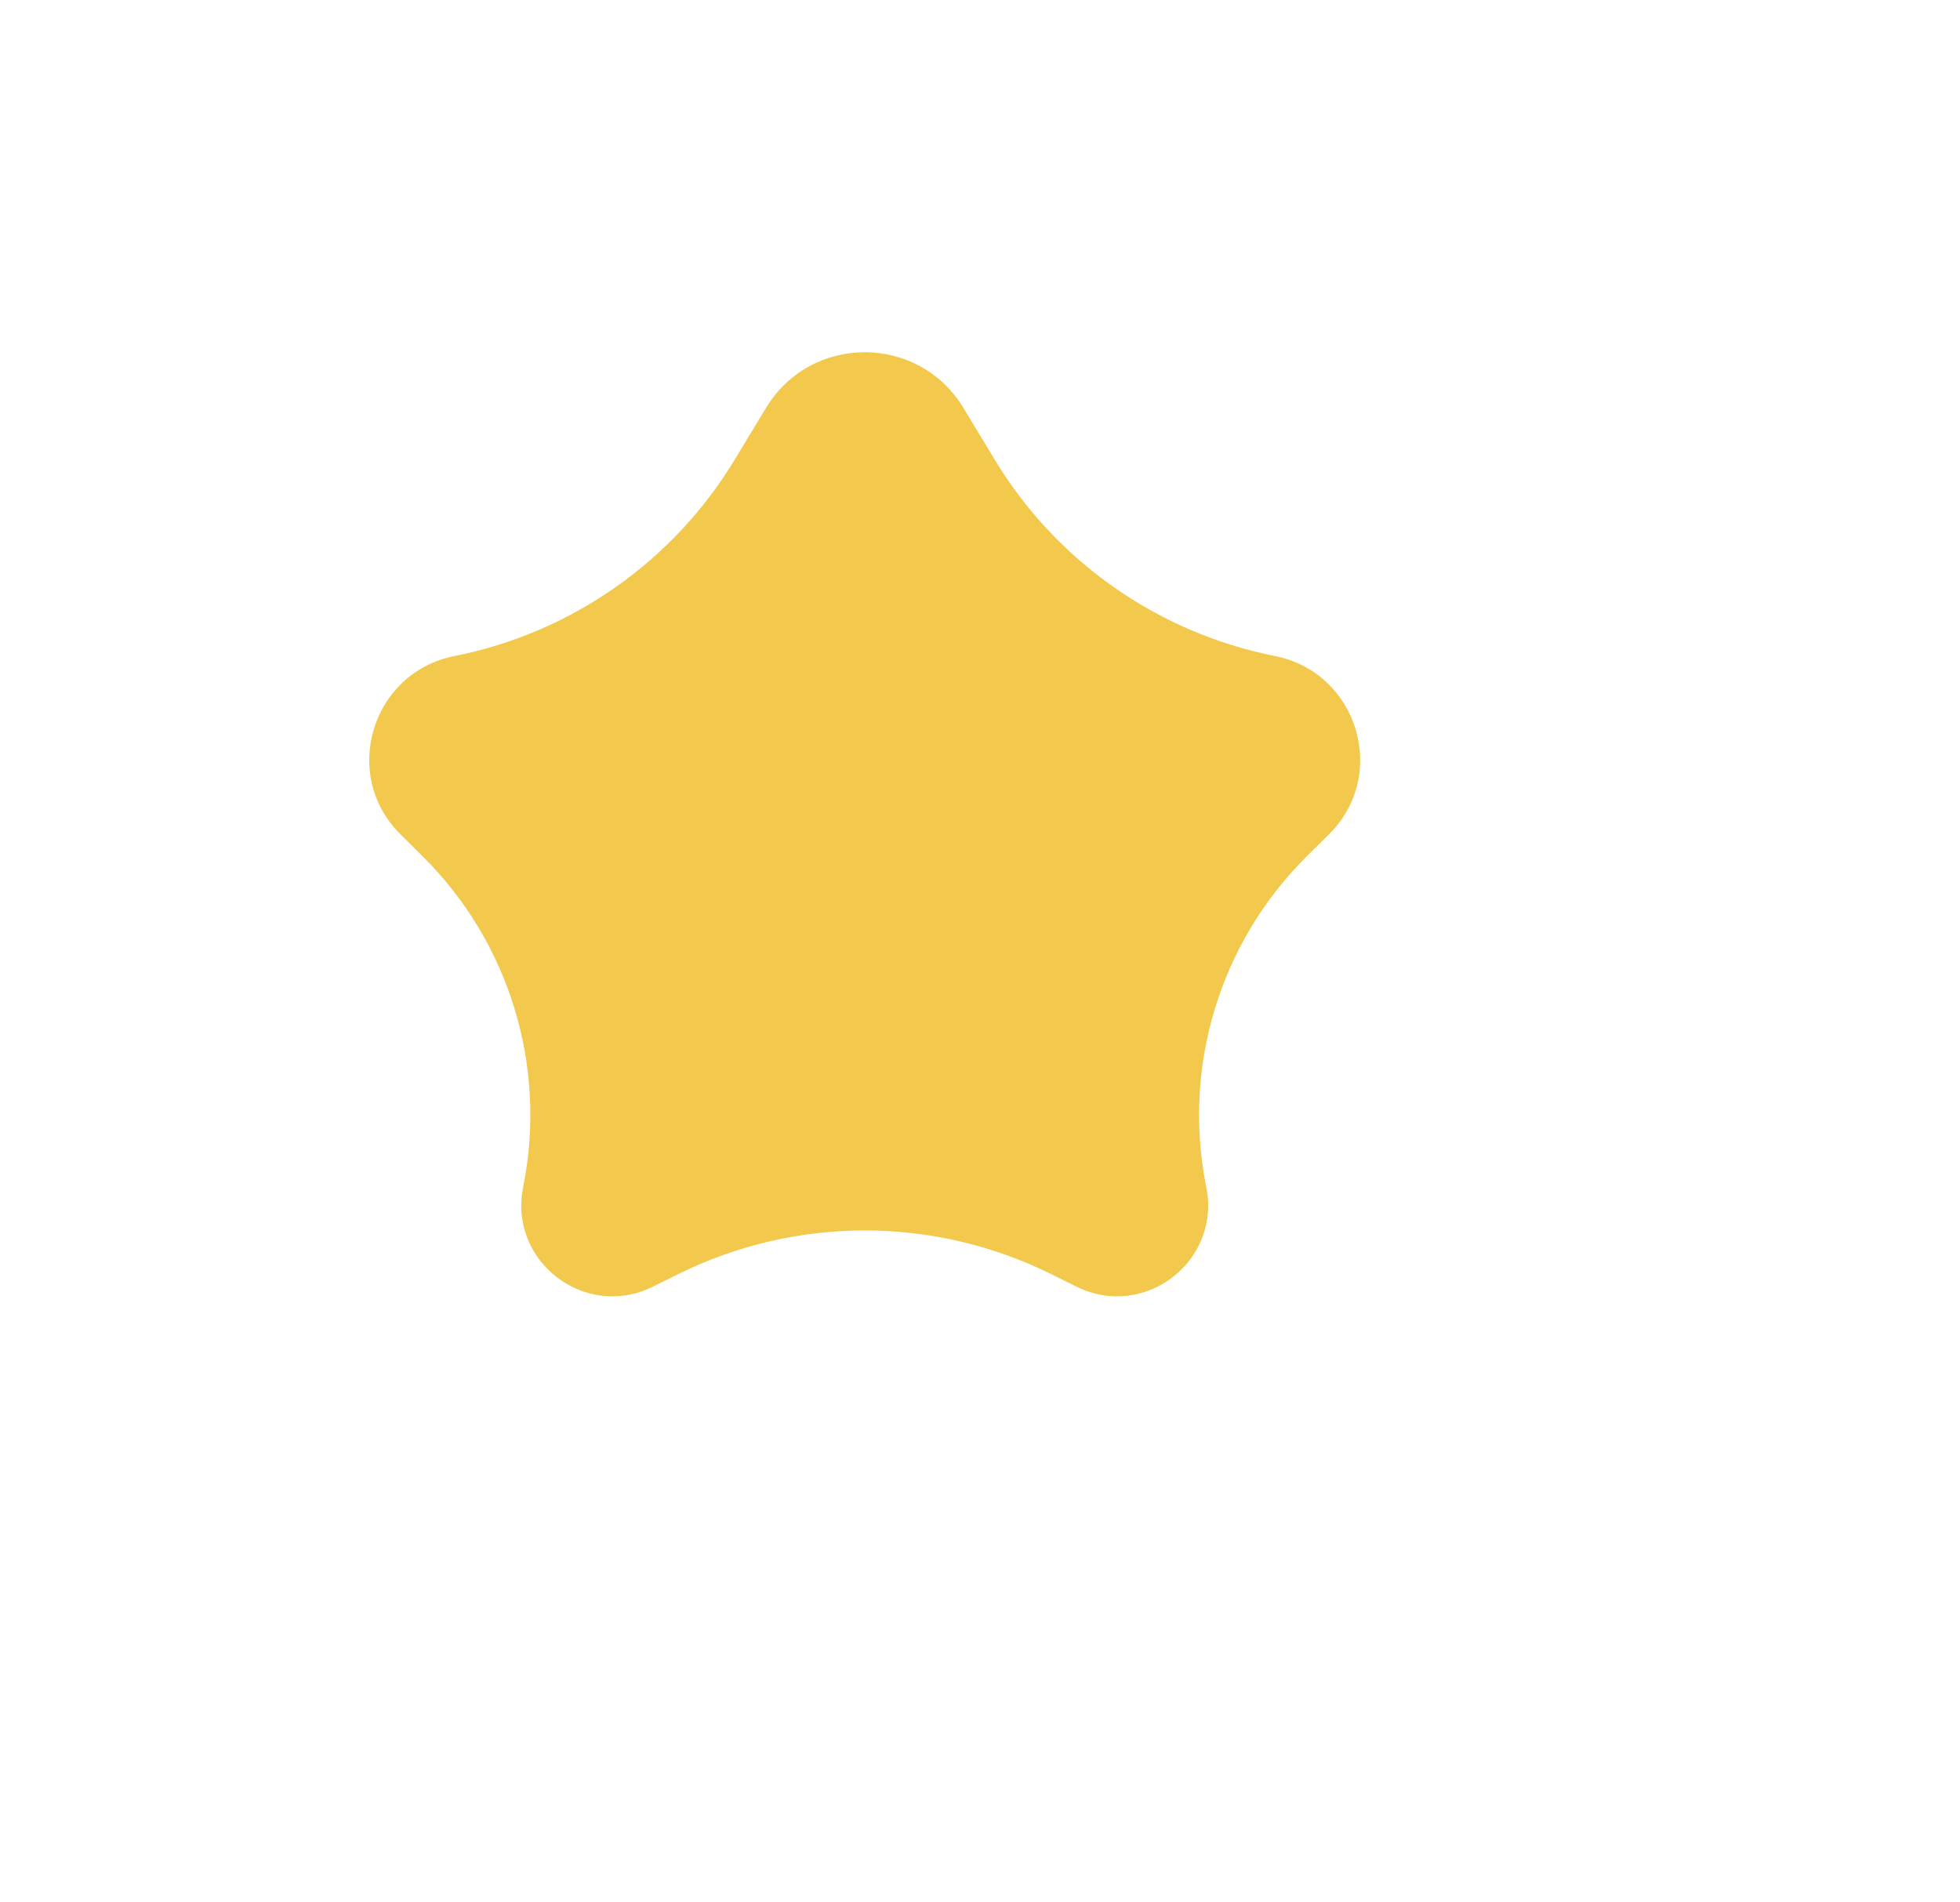 <svg width="34" height="33" viewBox="0 0 34 33" fill="none" xmlns="http://www.w3.org/2000/svg">
<g filter="url(#filter0_dddiiiii)">
<path d="M7.328 12.851L6.947 12.473C5.905 11.442 6.446 9.665 7.884 9.38C9.906 8.979 11.671 7.746 12.739 5.983L13.031 5.5L13.289 5.074C14.068 3.789 15.932 3.789 16.711 5.074L17.261 5.983C18.329 7.746 20.095 8.979 22.116 9.38C23.554 9.665 24.095 11.442 23.053 12.473L22.672 12.851C21.16 14.348 20.504 16.506 20.925 18.592C21.185 19.879 19.852 20.903 18.675 20.32L18.233 20.101C16.196 19.092 13.804 19.092 11.767 20.101L11.325 20.32C10.148 20.903 8.815 19.879 9.075 18.592C9.496 16.506 8.84 14.348 7.328 12.851Z" fill="#F2C94C"/>
</g>
<defs>
<filter id="filter0_dddiiiii" x="0.405" y="0.11" width="33.19" height="32.377" filterUnits="userSpaceOnUse" color-interpolation-filters="sRGB">
<feFlood flood-opacity="0" result="BackgroundImageFix"/>
<feColorMatrix in="SourceAlpha" type="matrix" values="0 0 0 0 0 0 0 0 0 0 0 0 0 0 0 0 0 0 127 0"/>
<feOffset dx="2" dy="4"/>
<feGaussianBlur stdDeviation="4"/>
<feColorMatrix type="matrix" values="0 0 0 0 0.064 0 0 0 0 0.011 0 0 0 0 0.15 0 0 0 0.4 0"/>
<feBlend mode="normal" in2="BackgroundImageFix" result="effect1_dropShadow"/>
<feColorMatrix in="SourceAlpha" type="matrix" values="0 0 0 0 0 0 0 0 0 0 0 0 0 0 0 0 0 0 127 0"/>
<feOffset dx="2" dy="2"/>
<feGaussianBlur stdDeviation="1"/>
<feColorMatrix type="matrix" values="0 0 0 0 0.992 0 0 0 0 0.11 0 0 0 0 0.639 0 0 0 0.2 0"/>
<feBlend mode="normal" in2="effect1_dropShadow" result="effect2_dropShadow"/>
<feColorMatrix in="SourceAlpha" type="matrix" values="0 0 0 0 0 0 0 0 0 0 0 0 0 0 0 0 0 0 127 0"/>
<feOffset dx="2" dy="2"/>
<feGaussianBlur stdDeviation="2"/>
<feColorMatrix type="matrix" values="0 0 0 0 0.078 0 0 0 0 0.029 0 0 0 0 0.183 0 0 0 0.4 0"/>
<feBlend mode="normal" in2="effect2_dropShadow" result="effect3_dropShadow"/>
<feBlend mode="normal" in="SourceGraphic" in2="effect3_dropShadow" result="shape"/>
<feColorMatrix in="SourceAlpha" type="matrix" values="0 0 0 0 0 0 0 0 0 0 0 0 0 0 0 0 0 0 127 0" result="hardAlpha"/>
<feOffset dx="2" dy="2"/>
<feGaussianBlur stdDeviation="4"/>
<feComposite in2="hardAlpha" operator="arithmetic" k2="-1" k3="1"/>
<feColorMatrix type="matrix" values="0 0 0 0 1 0 0 0 0 0.762 0 0 0 0 0.976 0 0 0 0.4 0"/>
<feBlend mode="normal" in2="shape" result="effect4_innerShadow"/>
<feColorMatrix in="SourceAlpha" type="matrix" values="0 0 0 0 0 0 0 0 0 0 0 0 0 0 0 0 0 0 127 0" result="hardAlpha"/>
<feOffset dx="-4" dy="-4"/>
<feGaussianBlur stdDeviation="4"/>
<feComposite in2="hardAlpha" operator="arithmetic" k2="-1" k3="1"/>
<feColorMatrix type="matrix" values="0 0 0 0 0.583 0 0 0 0 0 0 0 0 0 0.175 0 0 0 0.25 0"/>
<feBlend mode="normal" in2="effect4_innerShadow" result="effect5_innerShadow"/>
<feColorMatrix in="SourceAlpha" type="matrix" values="0 0 0 0 0 0 0 0 0 0 0 0 0 0 0 0 0 0 127 0" result="hardAlpha"/>
<feOffset dx="1" dy="1"/>
<feGaussianBlur stdDeviation="1"/>
<feComposite in2="hardAlpha" operator="arithmetic" k2="-1" k3="1"/>
<feColorMatrix type="matrix" values="0 0 0 0 1 0 0 0 0 0.796 0 0 0 0 0.906 0 0 0 0.4 0"/>
<feBlend mode="normal" in2="effect5_innerShadow" result="effect6_innerShadow"/>
<feColorMatrix in="SourceAlpha" type="matrix" values="0 0 0 0 0 0 0 0 0 0 0 0 0 0 0 0 0 0 127 0" result="hardAlpha"/>
<feOffset dx="-4" dy="-4"/>
<feGaussianBlur stdDeviation="2"/>
<feComposite in2="hardAlpha" operator="arithmetic" k2="-1" k3="1"/>
<feColorMatrix type="matrix" values="0 0 0 0 0.304 0 0 0 0 0 0 0 0 0 0.219 0 0 0 0.3 0"/>
<feBlend mode="normal" in2="effect6_innerShadow" result="effect7_innerShadow"/>
<feColorMatrix in="SourceAlpha" type="matrix" values="0 0 0 0 0 0 0 0 0 0 0 0 0 0 0 0 0 0 127 0" result="hardAlpha"/>
<feOffset dx="-1" dy="-1"/>
<feGaussianBlur stdDeviation="0.5"/>
<feComposite in2="hardAlpha" operator="arithmetic" k2="-1" k3="1"/>
<feColorMatrix type="matrix" values="0 0 0 0 1 0 0 0 0 0.25 0 0 0 0 0.61 0 0 0 0.2 0"/>
<feBlend mode="normal" in2="effect7_innerShadow" result="effect8_innerShadow"/>
</filter>
</defs>
</svg>